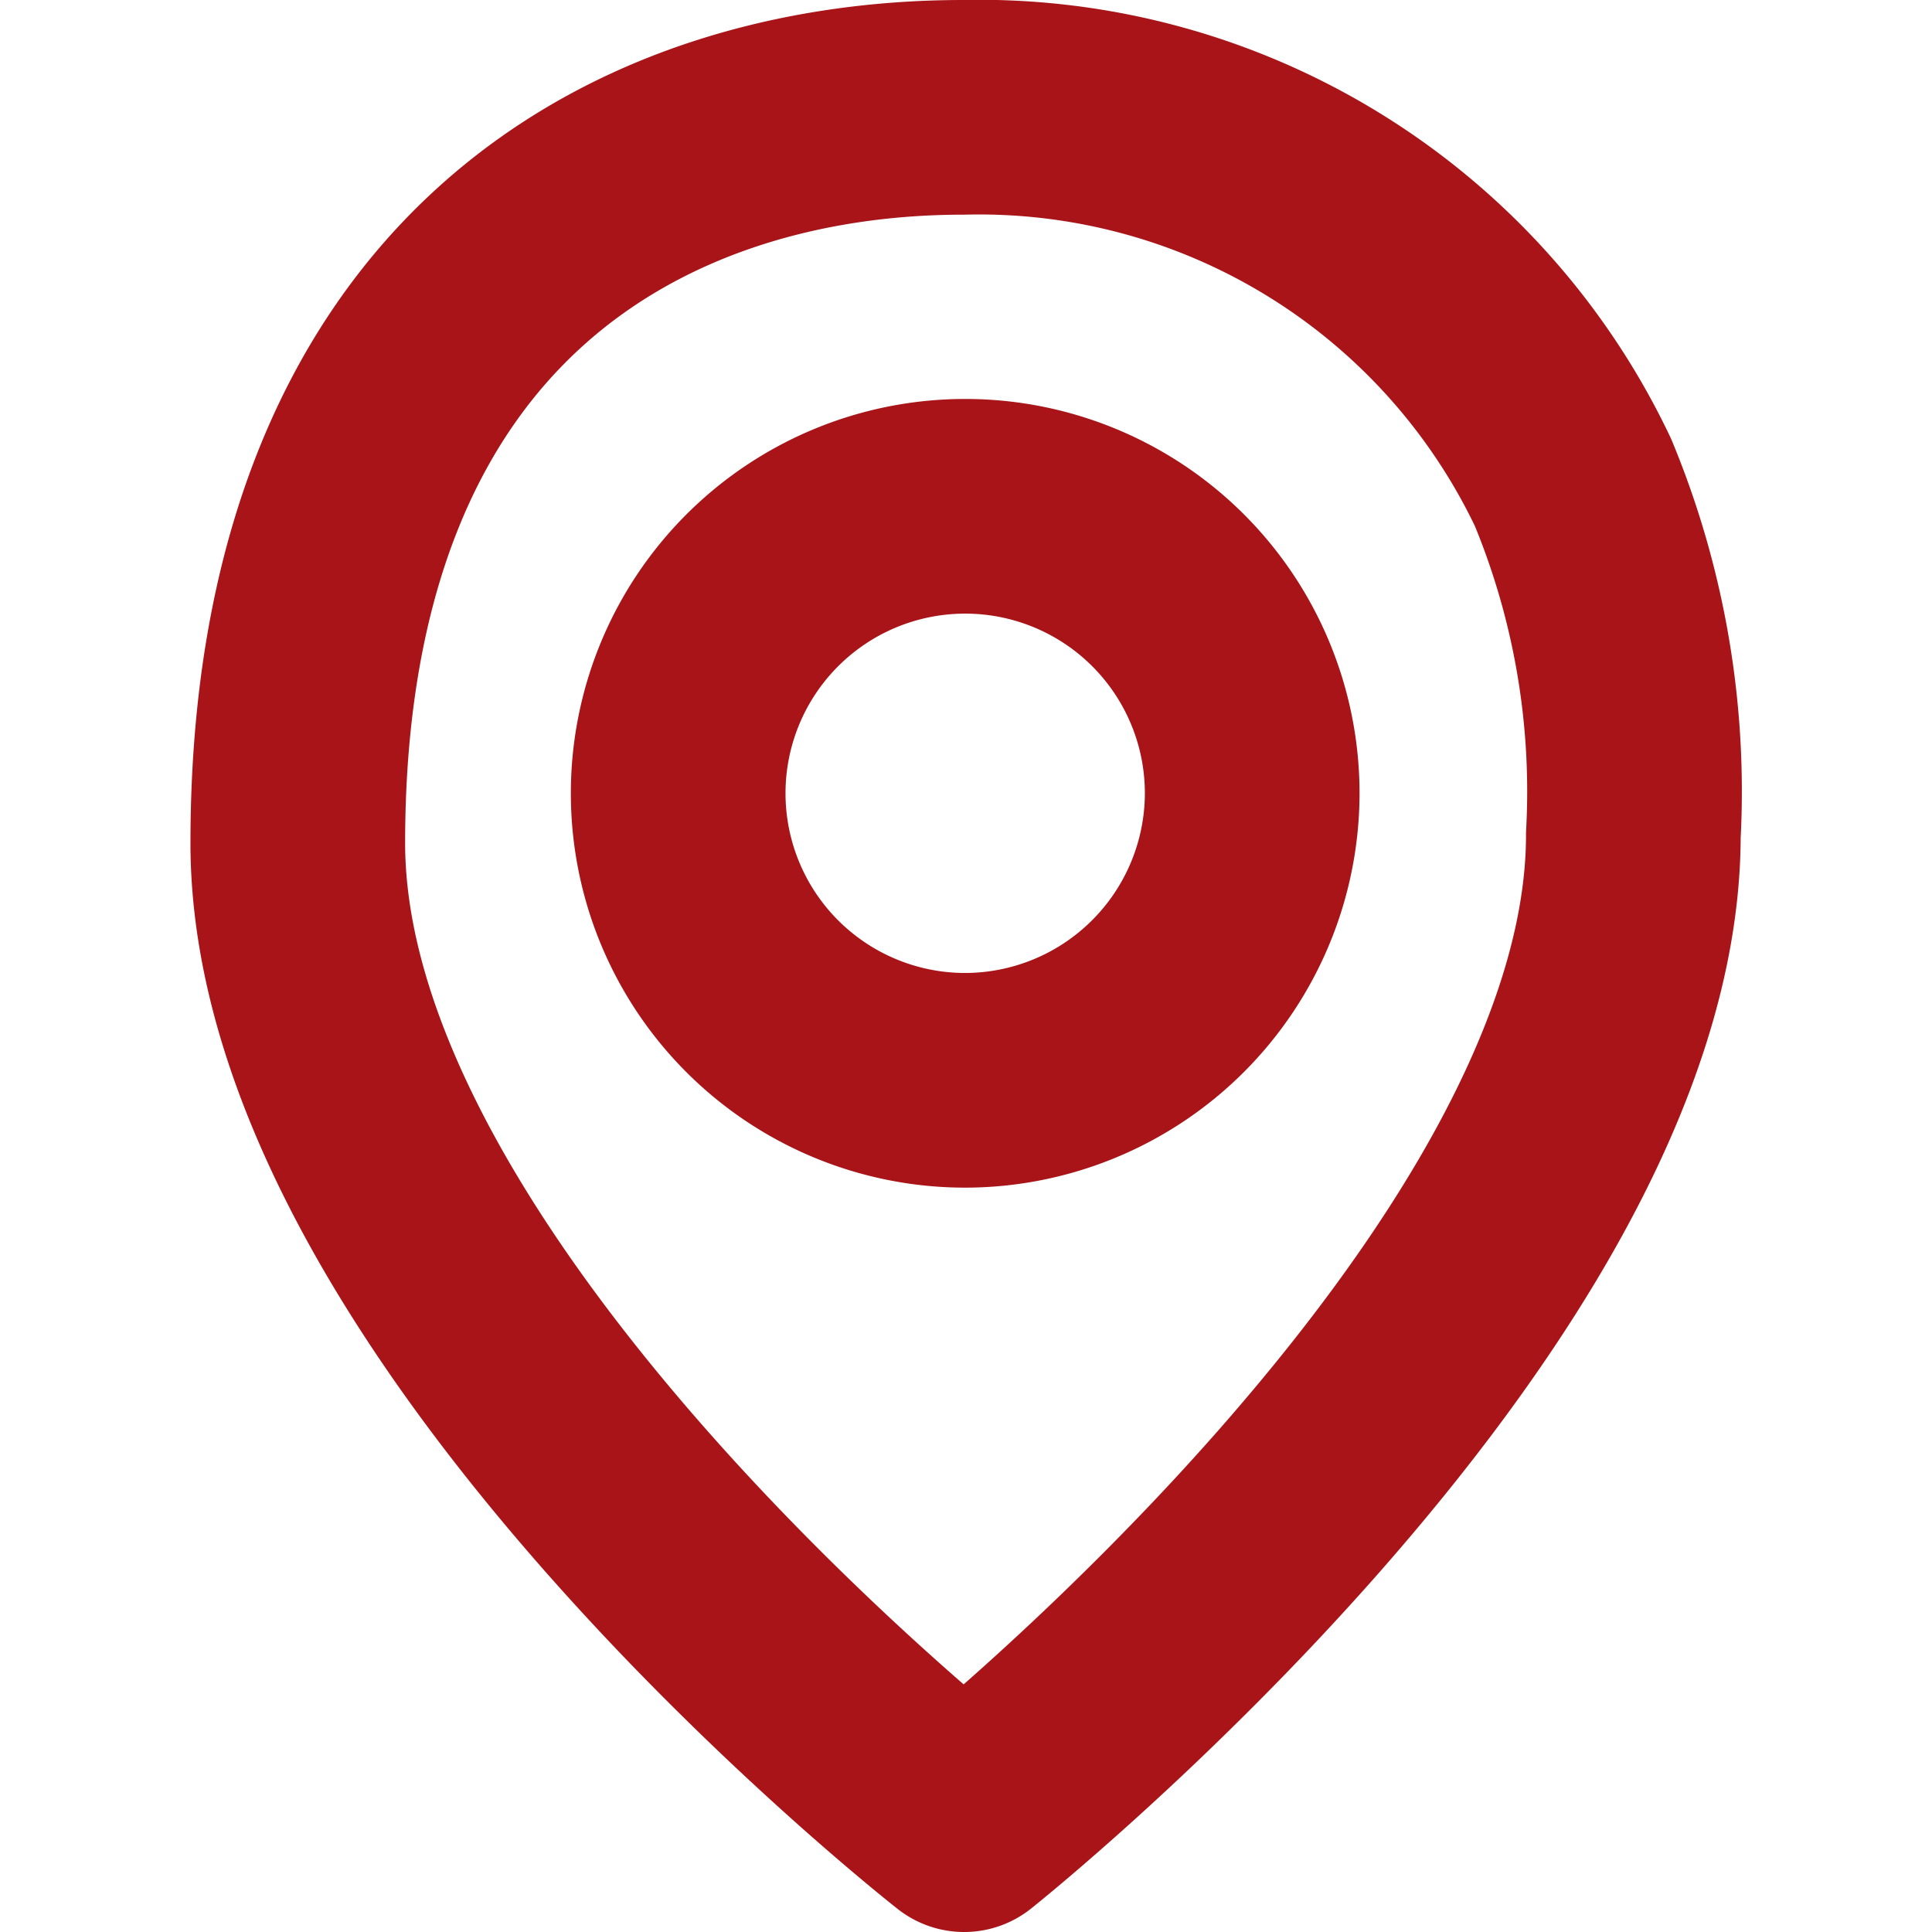 <svg xmlns="http://www.w3.org/2000/svg" width="500" height="500" viewBox="0 0 14.459 18">
  <g id="Group_855" data-name="Group 855" transform="translate(-2654.152 -1095.941)">
    <path id="Path_318" data-name="Path 318" d="M2667.037,1100.436a6.126,6.126,0,0,0-5.681-3.495c-2.961,0-6.2,1.653-6.2,6.855,0,4.287,6.208,9.145,6.208,9.145s6.235-4.956,6.235-9.221A7.517,7.517,0,0,0,2667.037,1100.436Z" fill="none" stroke="#a81417" stroke-linecap="round" stroke-linejoin="round" stroke-width="2"/>
    <path id="Path_319" data-name="Path 319" d="M2661.373,1106.006a2.674,2.674,0,1,1,2.675-2.674,2.678,2.678,0,0,1-2.675,2.674Zm0,0" fill="none" stroke="#a81417" stroke-linecap="round" stroke-linejoin="round" stroke-width="2"/>
  </g>
</svg>
